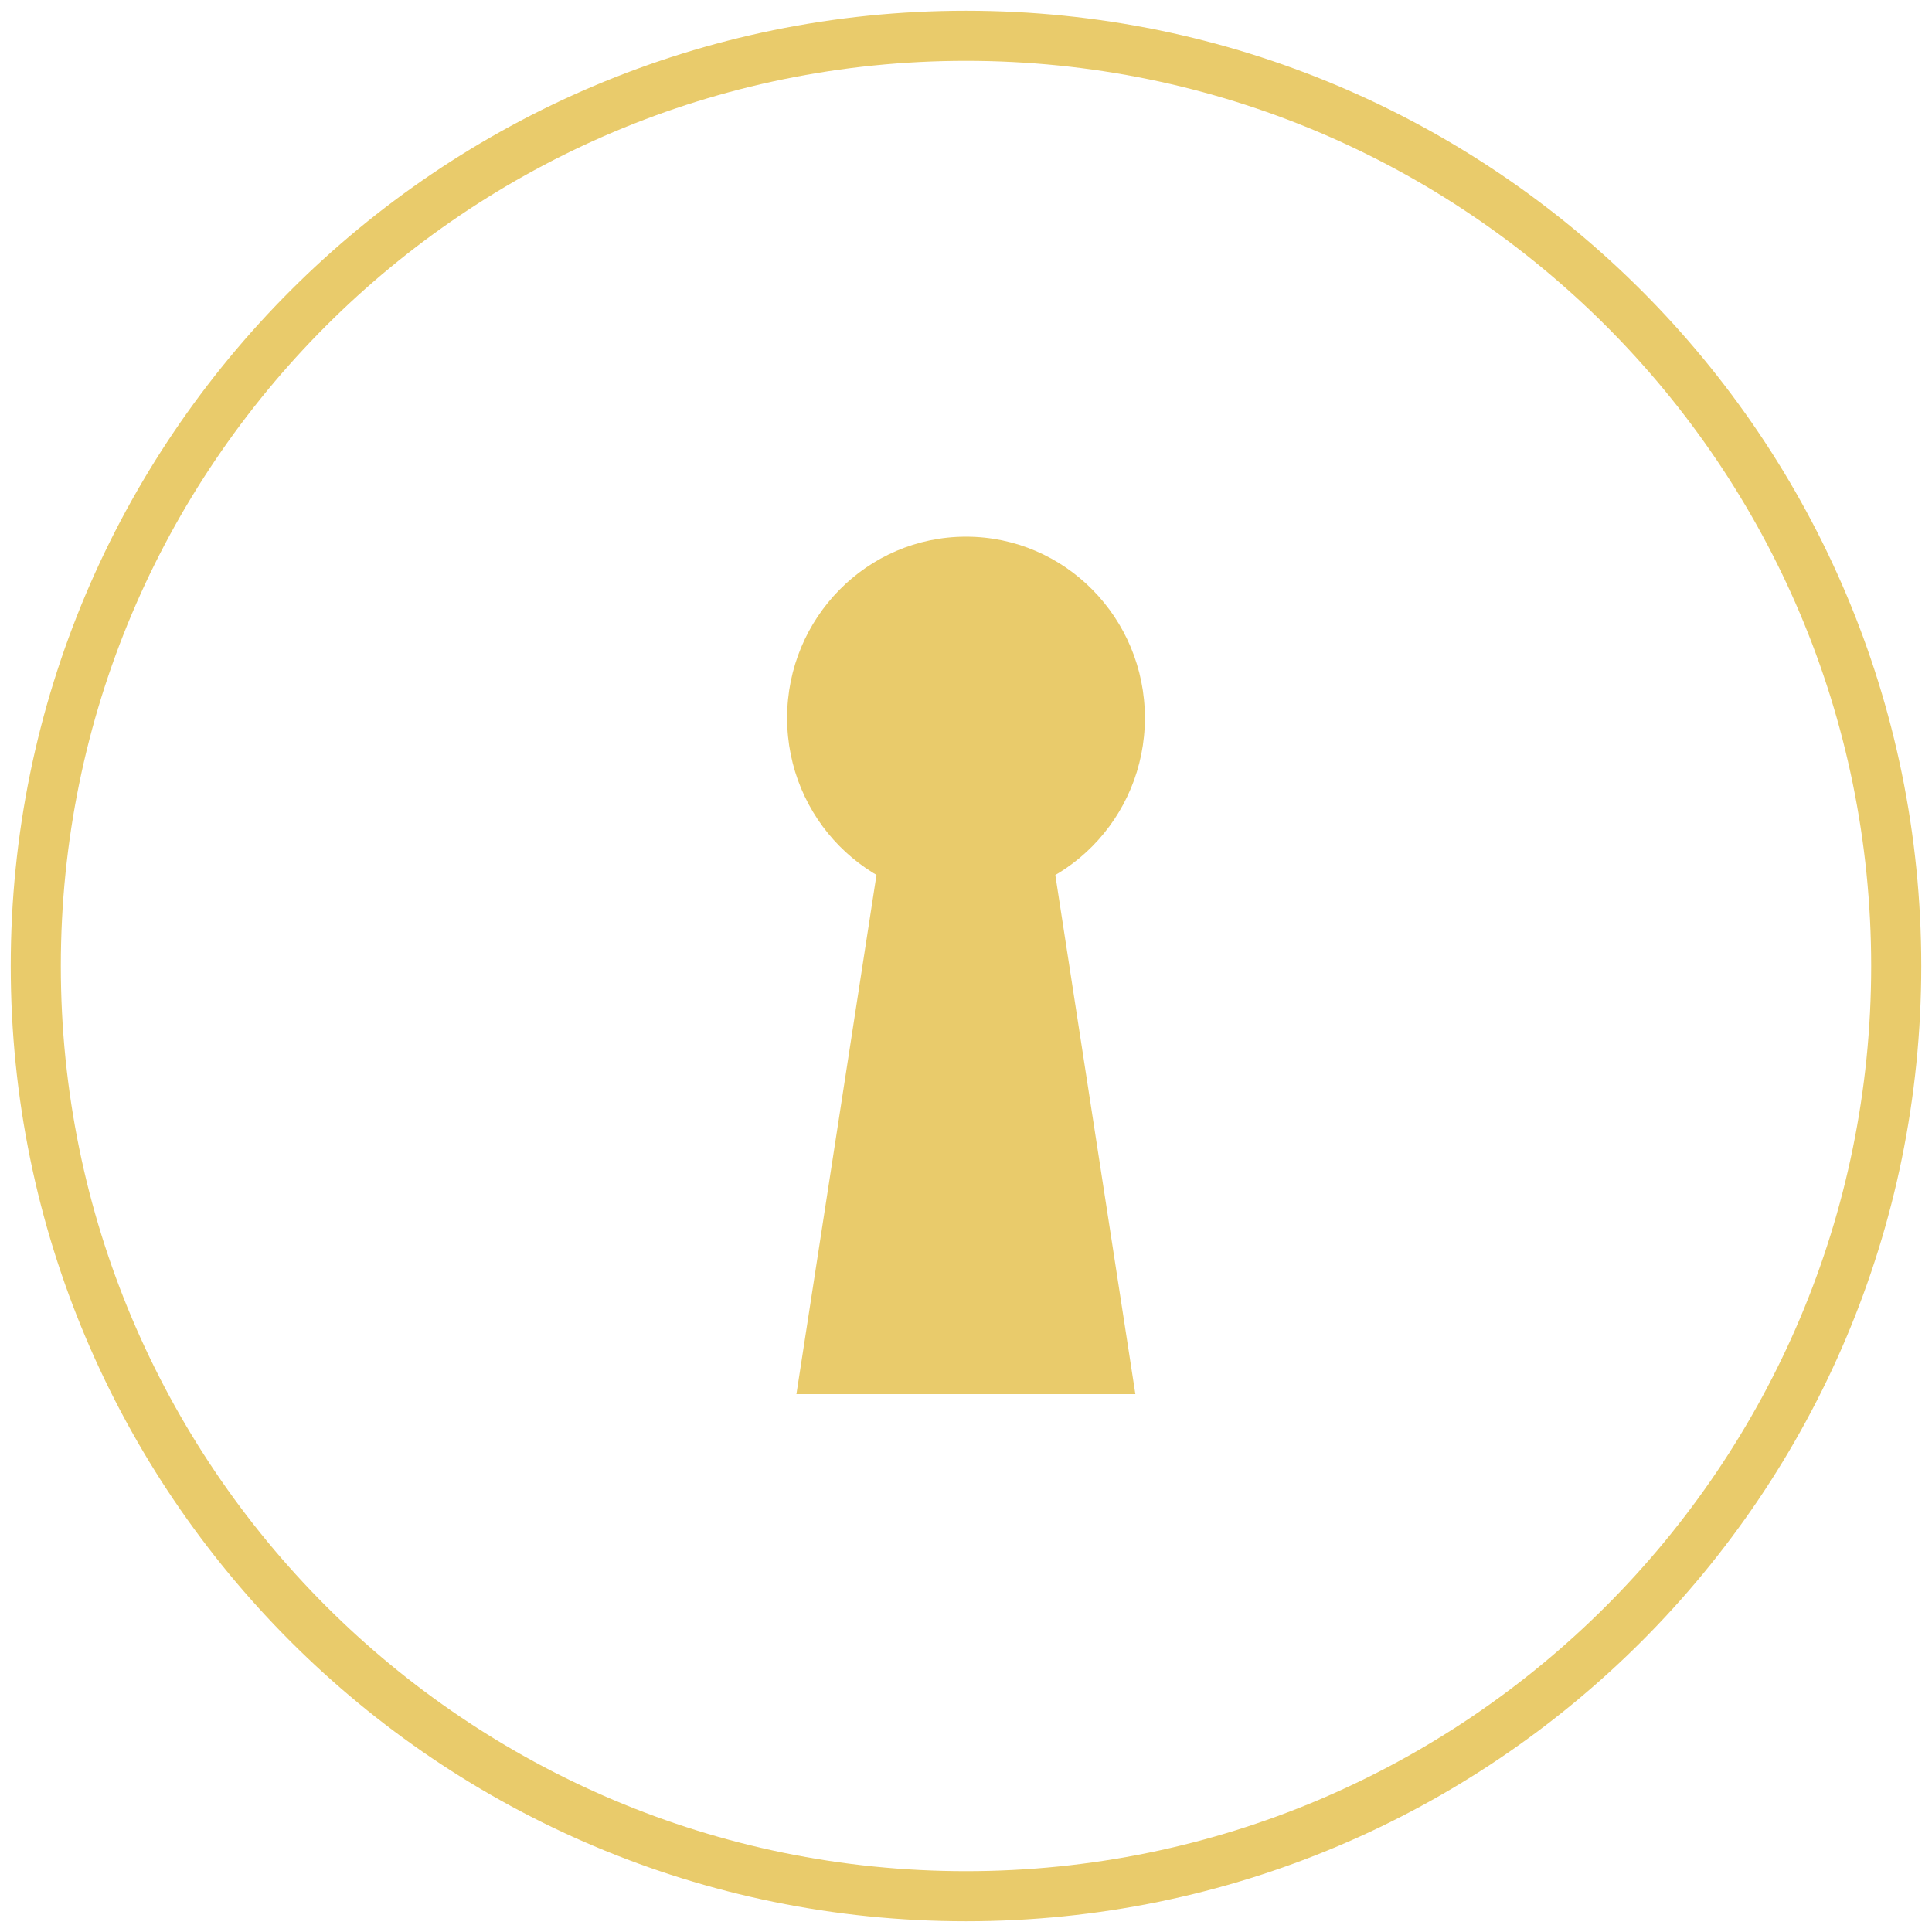<svg width="54" height="54" viewBox="0 0 54 54" version="1.1" xmlns="http://www.w3.org/2000/svg" xmlns:xlink="http://www.w3.org/1999/xlink">
<title>Group</title>
<desc>Created using Figma</desc>
<g id="Canvas" transform="translate(-4663 -15633)">
<g id="Group">
<g id="Vector">
<use xlink:href="#path0_fill" transform="translate(4685 15648)" fill="#E9CB6B"/>
</g>
<g id="Vector">
<use xlink:href="#path1_fill" transform="translate(4685.26 15654.9)" fill="#E9CB6B"/>
</g>
<g id="Vector">
<use xlink:href="#path2_stroke" transform="translate(4664 15634)" fill="#E9CB6B"/>
</g>
</g>
</g>
<defs>
<path id="path0_fill" d="M 5 10.133C 7.761 10.133 10 7.865 10 5.067C 10 2.268 7.761 0 5 0C 2.239 0 0 2.268 0 5.067C 0 7.865 2.239 10.133 5 10.133Z"/>
<path id="path1_fill" d="M 9.474 17.067L 2.50967e-07 17.067L 2.632 5.08623e-07L 6.842 5.08623e-07L 9.474 17.067Z"/>
<path id="path2_stroke" d="M 51.3 26C 51.3 39.973 39.973 51.3 26 51.3L 26 52.7C 40.746 52.7 52.7 40.746 52.7 26L 51.3 26ZM 26 51.3C 12.027 51.3 0.7 39.973 0.7 26L -0.7 26C -0.7 40.746 11.254 52.7 26 52.7L 26 51.3ZM 0.7 26C 0.7 12.027 12.027 0.7 26 0.7L 26 -0.7C 11.254 -0.7 -0.7 11.254 -0.7 26L 0.7 26ZM 26 0.7C 39.973 0.7 51.3 12.027 51.3 26L 52.7 26C 52.7 11.254 40.746 -0.7 26 -0.7L 26 0.7Z"/>
</defs>
</svg>
